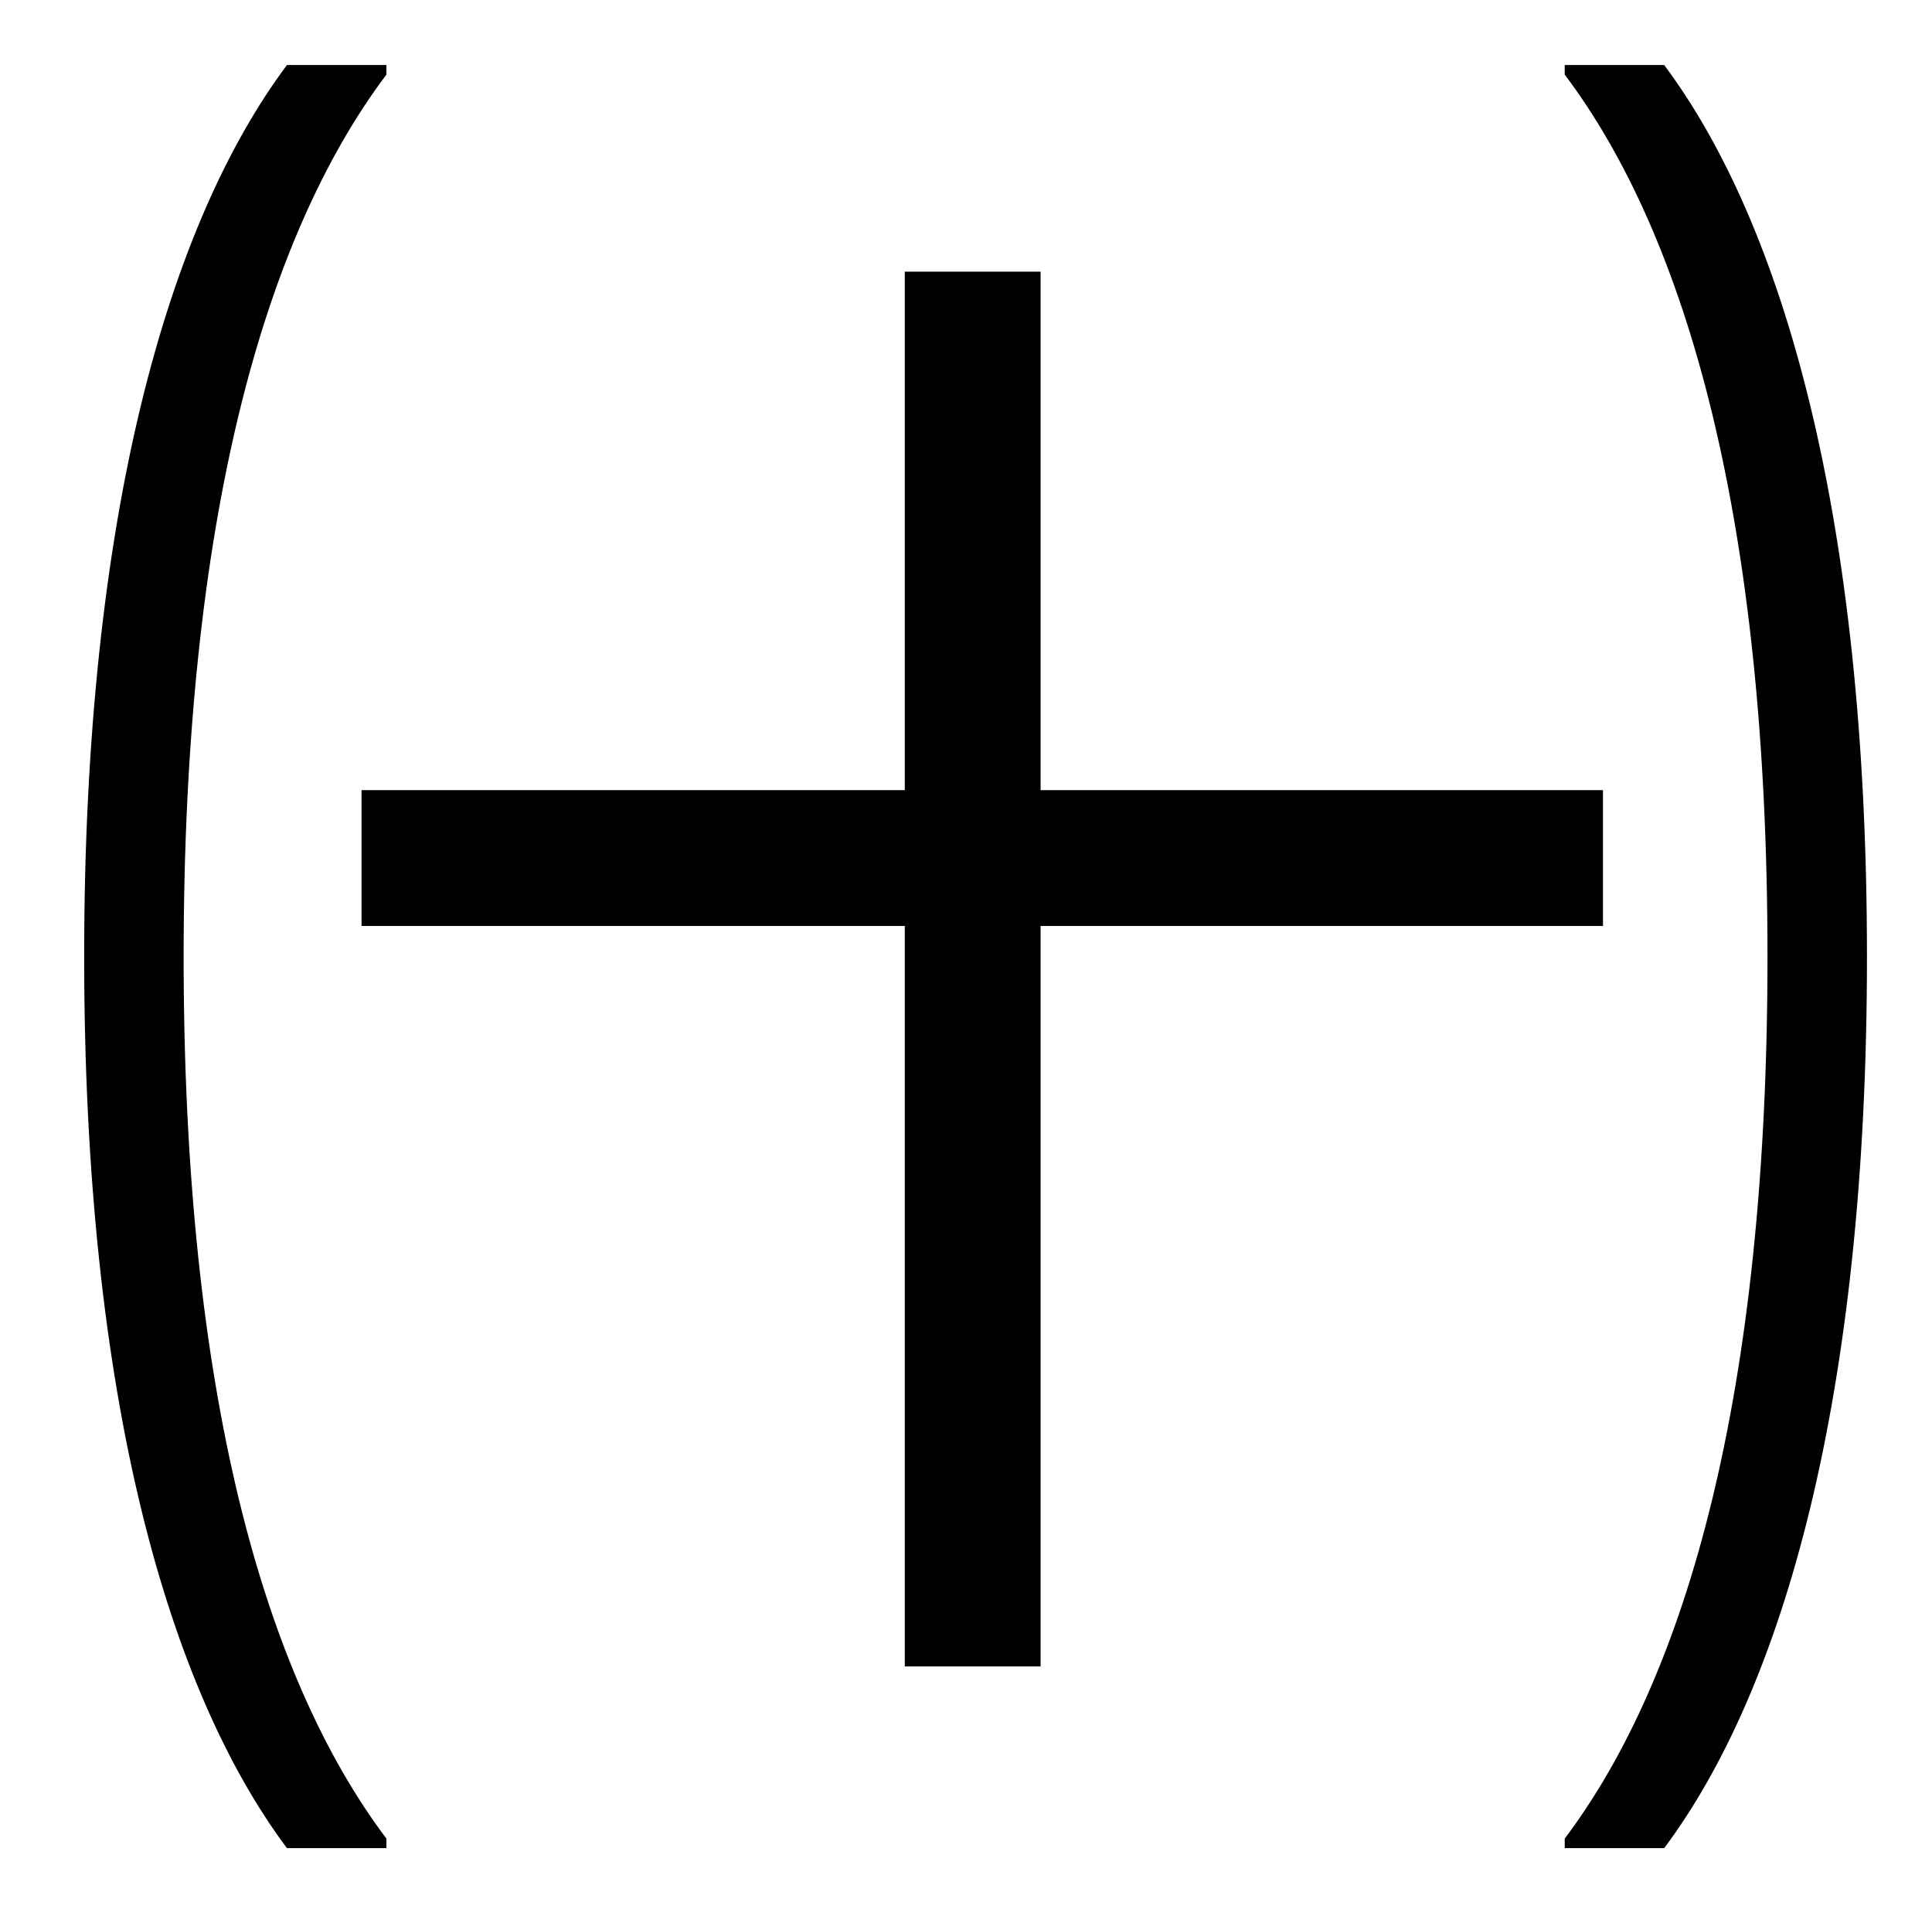 <?xml version="1.0" standalone="no"?>
<!DOCTYPE svg PUBLIC "-//W3C//DTD SVG 1.1//EN" "http://www.w3.org/Graphics/SVG/1.1/DTD/svg11.dtd" >
<svg xmlns="http://www.w3.org/2000/svg" xmlns:xlink="http://www.w3.org/1999/xlink" version="1.1" viewBox="-10 0 1010 1000">
   <path fill="currentColor"
d="M192 34v5c-64 85 -106 233 -106 461s42 376 106 461v5h-52c-62 -83 -106 -235 -106 -466s44 -383 106 -466h52zM828 484h-294v387h-71v-387h-284v-71h284v-271h71v271h294v71zM808 34h52c62 83 106 235 106 466s-44 383 -106 466h-52v-5c64 -85 106 -233 106 -461
s-42 -376 -106 -461v-5z" />
</svg>
